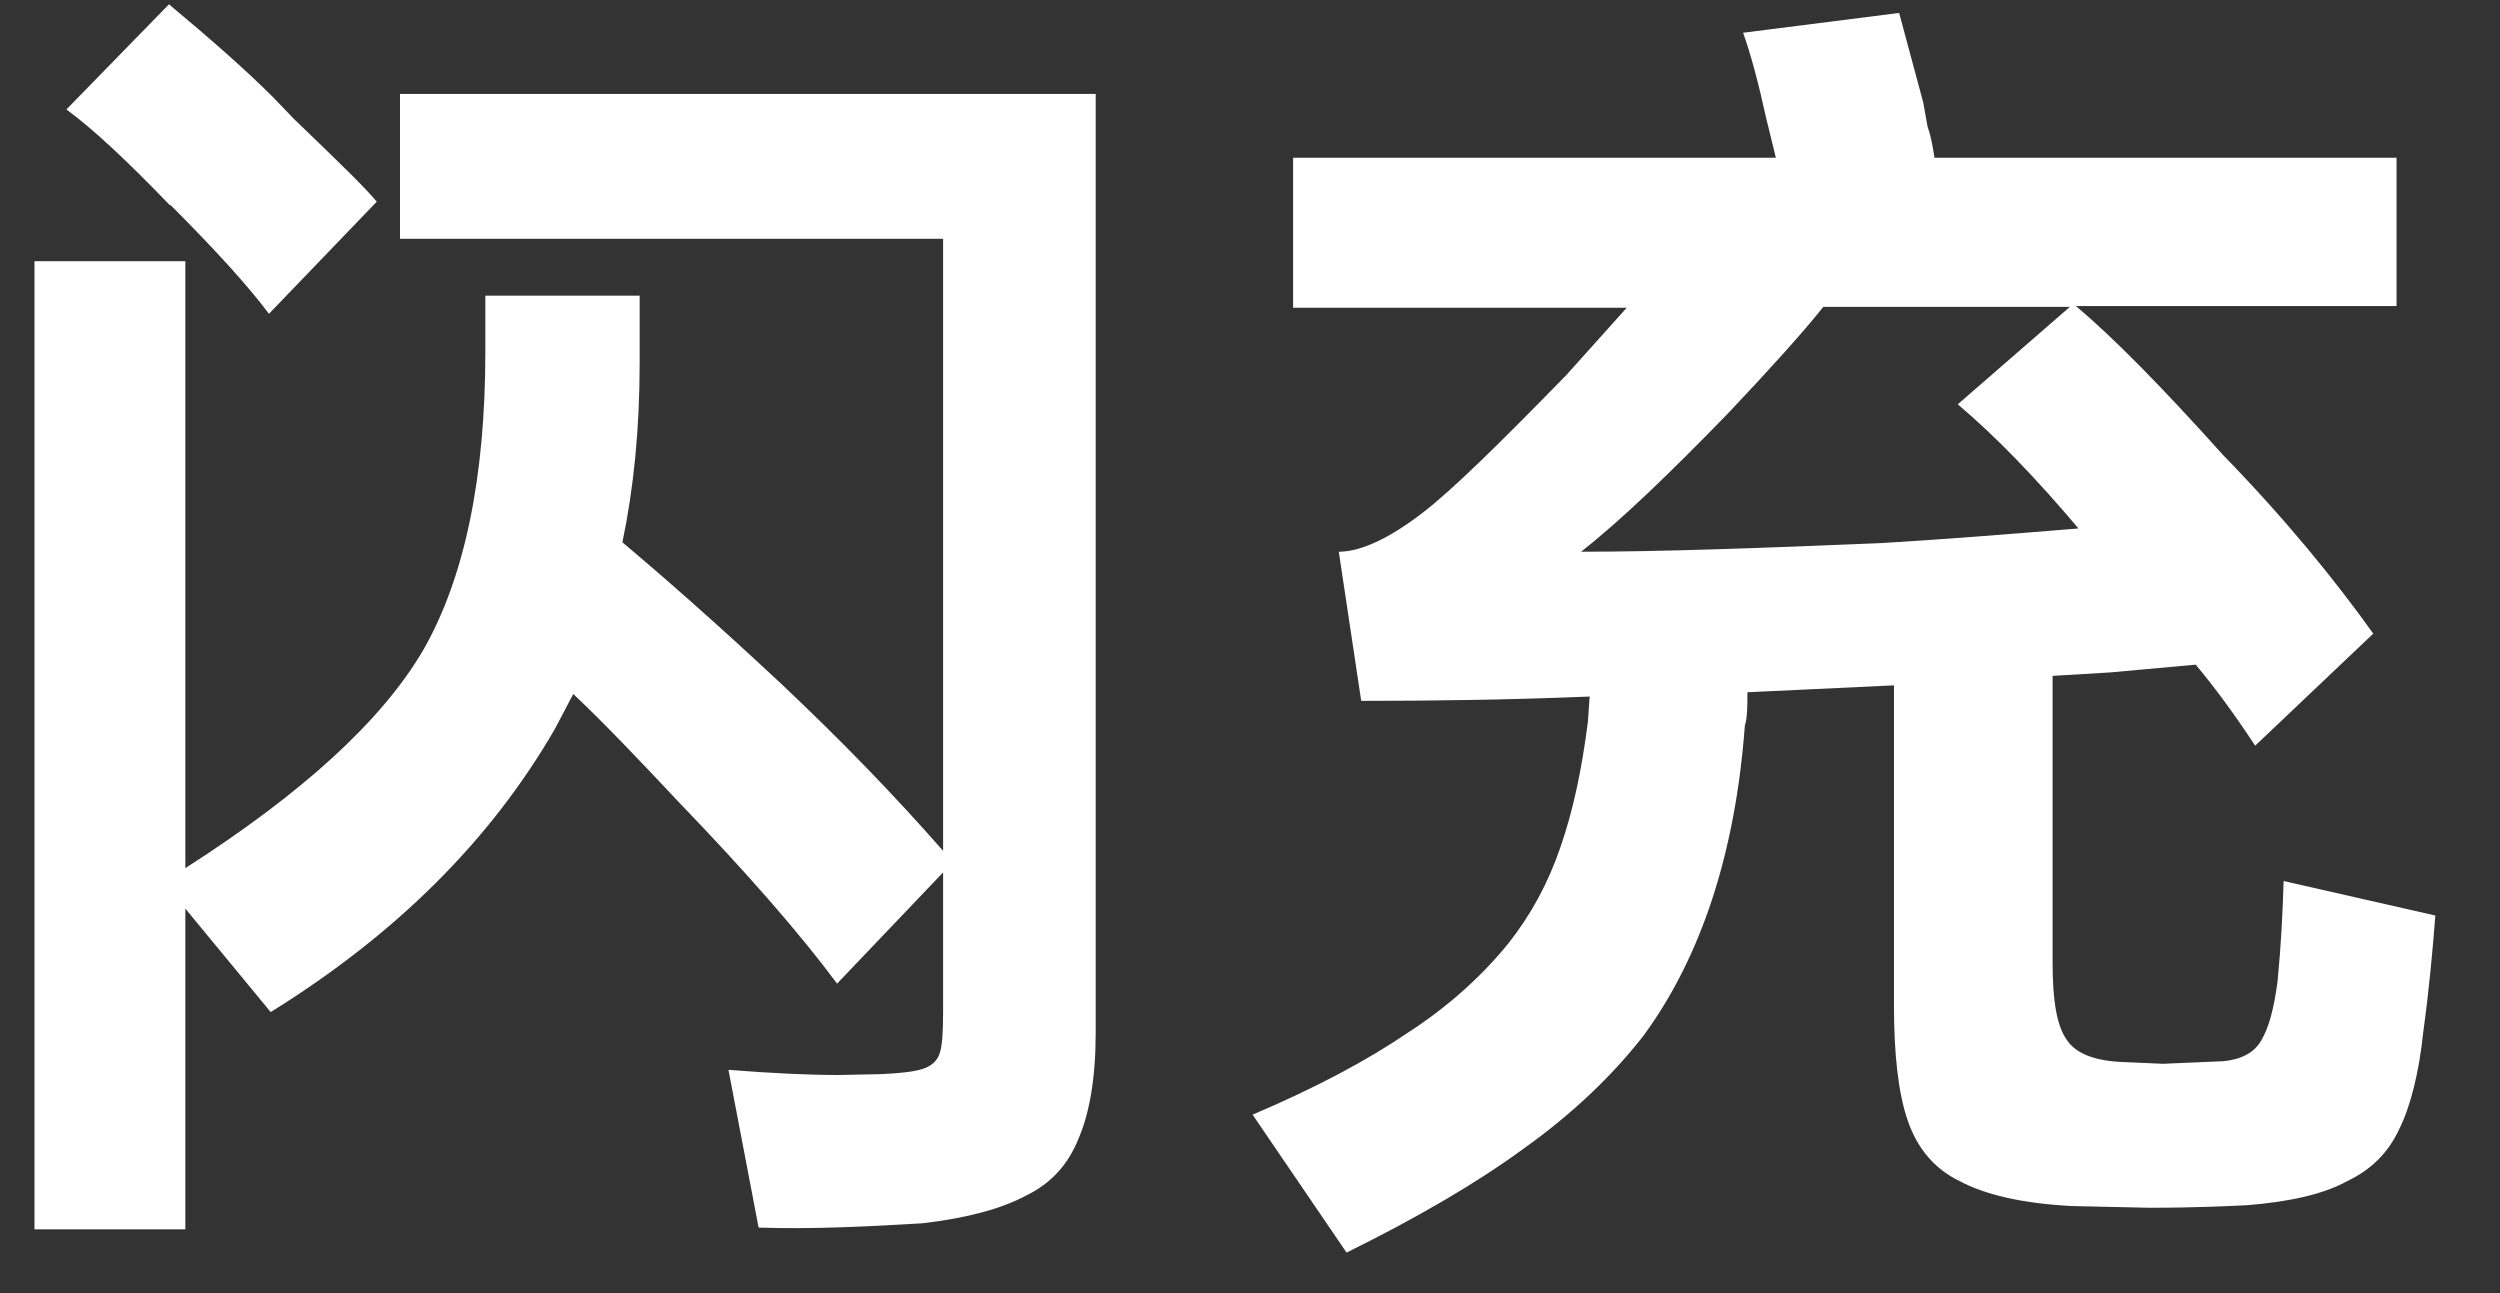 <?xml version="1.0" encoding="utf-8" ?>
<svg baseProfile="full" height="15.0" version="1.1" viewBox="0 0 29.0 15.0" width="29.0" xmlns="http://www.w3.org/2000/svg" xmlns:ev="http://www.w3.org/2001/xml-events" xmlns:xlink="http://www.w3.org/1999/xlink"><rect x="0" y="0" width="29.0" height="15.0" fill="#333333" stroke="none"/><defs /><path d="M1.97 2.38c-0.51-0.53-0.91-0.9-1.2-1.11l1.19-1.22c0.48 0.4 0.89 0.76 1.21 1.08l0.24 0.25c0.52 0.5 0.84 0.81 0.96 0.96l-1.25 1.3C2.88 3.32 2.5 2.9 1.98 2.38Zm2.67-1.29h8.07v10.89c0 0.52-0.07 0.93-0.2 1.23-0.12 0.3-0.32 0.52-0.61 0.66-0.28 0.15-0.68 0.26-1.2 0.32-0.66 0.04-1.3 0.07-1.9 0.05l-0.35-1.83c0.5 0.04 0.93 0.06 1.28 0.06l0.49-0.01c0.23-0.01 0.39-0.03 0.48-0.06 0.1-0.03 0.17-0.09 0.2-0.18s0.04-0.25 0.04-0.48v-1.62l-1.23 1.29c-0.43-0.58-1.05-1.29-1.85-2.12-0.45-0.48-0.85-0.9-1.21-1.24l-0.21 0.4c-0.75 1.3-1.85 2.39-3.3 3.29l-0.99-1.2v3.72H0.4V3.03h1.75v7.04C3.51 9.2 4.43 8.36 4.91 7.54c0.48-0.84 0.72-2 0.72-3.46V3.43h1.79v0.78c0 0.77-0.07 1.46-0.2 2.08 0.45 0.38 1.07 0.92 1.84 1.64 0.7 0.66 1.32 1.3 1.88 1.94v-7.1h-6.3V1.09Zm23.61 9.53c-0.03 0.39-0.07 0.84-0.14 1.35-0.05 0.48-0.15 0.87-0.28 1.13-0.13 0.28-0.33 0.47-0.6 0.6-0.27 0.15-0.66 0.24-1.16 0.28-0.2 0.01-0.59 0.03-1.14 0.03l-0.9-0.02c-0.57-0.03-1-0.13-1.3-0.29-0.29-0.14-0.49-0.38-0.6-0.7-0.11-0.32-0.16-0.77-0.16-1.34V7.95L20.91 8l-0.64 0.03c0 0.16 0 0.29-0.03 0.39-0.11 1.48-0.51 2.69-1.18 3.6-0.36 0.46-0.82 0.9-1.38 1.3-0.56 0.41-1.25 0.81-2.06 1.21l-1.09-1.6c0.73-0.31 1.33-0.63 1.8-0.95 0.48-0.31 0.87-0.67 1.17-1.04 0.26-0.33 0.46-0.7 0.6-1.11 0.15-0.43 0.25-0.91 0.32-1.46l0.02-0.29c-0.98 0.04-1.87 0.05-2.65 0.05L15.53 6.4c0.25 0 0.58-0.15 0.97-0.45 0.34-0.26 0.89-0.8 1.67-1.6l0.7-0.78H15V1.83h5.6l-0.11-0.45c-0.09-0.41-0.18-0.75-0.27-1l1.81-0.23 0.28 1.04 0.05 0.28c0.04 0.11 0.06 0.23 0.08 0.36h5.36v1.72h-3.72c0.43 0.36 1 0.94 1.7 1.72 0.73 0.75 1.3 1.45 1.75 2.08l-1.37 1.3c-0.25-0.38-0.48-0.69-0.69-0.94L24.48 7.8l-0.67 0.04v3.33c0 0.44 0.05 0.74 0.17 0.9 0.11 0.16 0.34 0.24 0.66 0.25l0.45 0.02 0.7-0.03c0.21-0.02 0.36-0.1 0.44-0.24 0.09-0.15 0.15-0.38 0.19-0.69 0.04-0.41 0.06-0.8 0.07-1.16l1.76 0.4ZM18.34 6.4c0.9 0 2.05-0.04 3.48-0.1 0.68-0.04 1.44-0.1 2.29-0.17-0.49-0.58-0.95-1.06-1.4-1.44l1.3-1.13h-2.86c-0.23 0.29-0.6 0.7-1.1 1.23-0.69 0.71-1.25 1.25-1.71 1.61Z" fill="#ffffff" fill-opacity="1.0" /></svg>